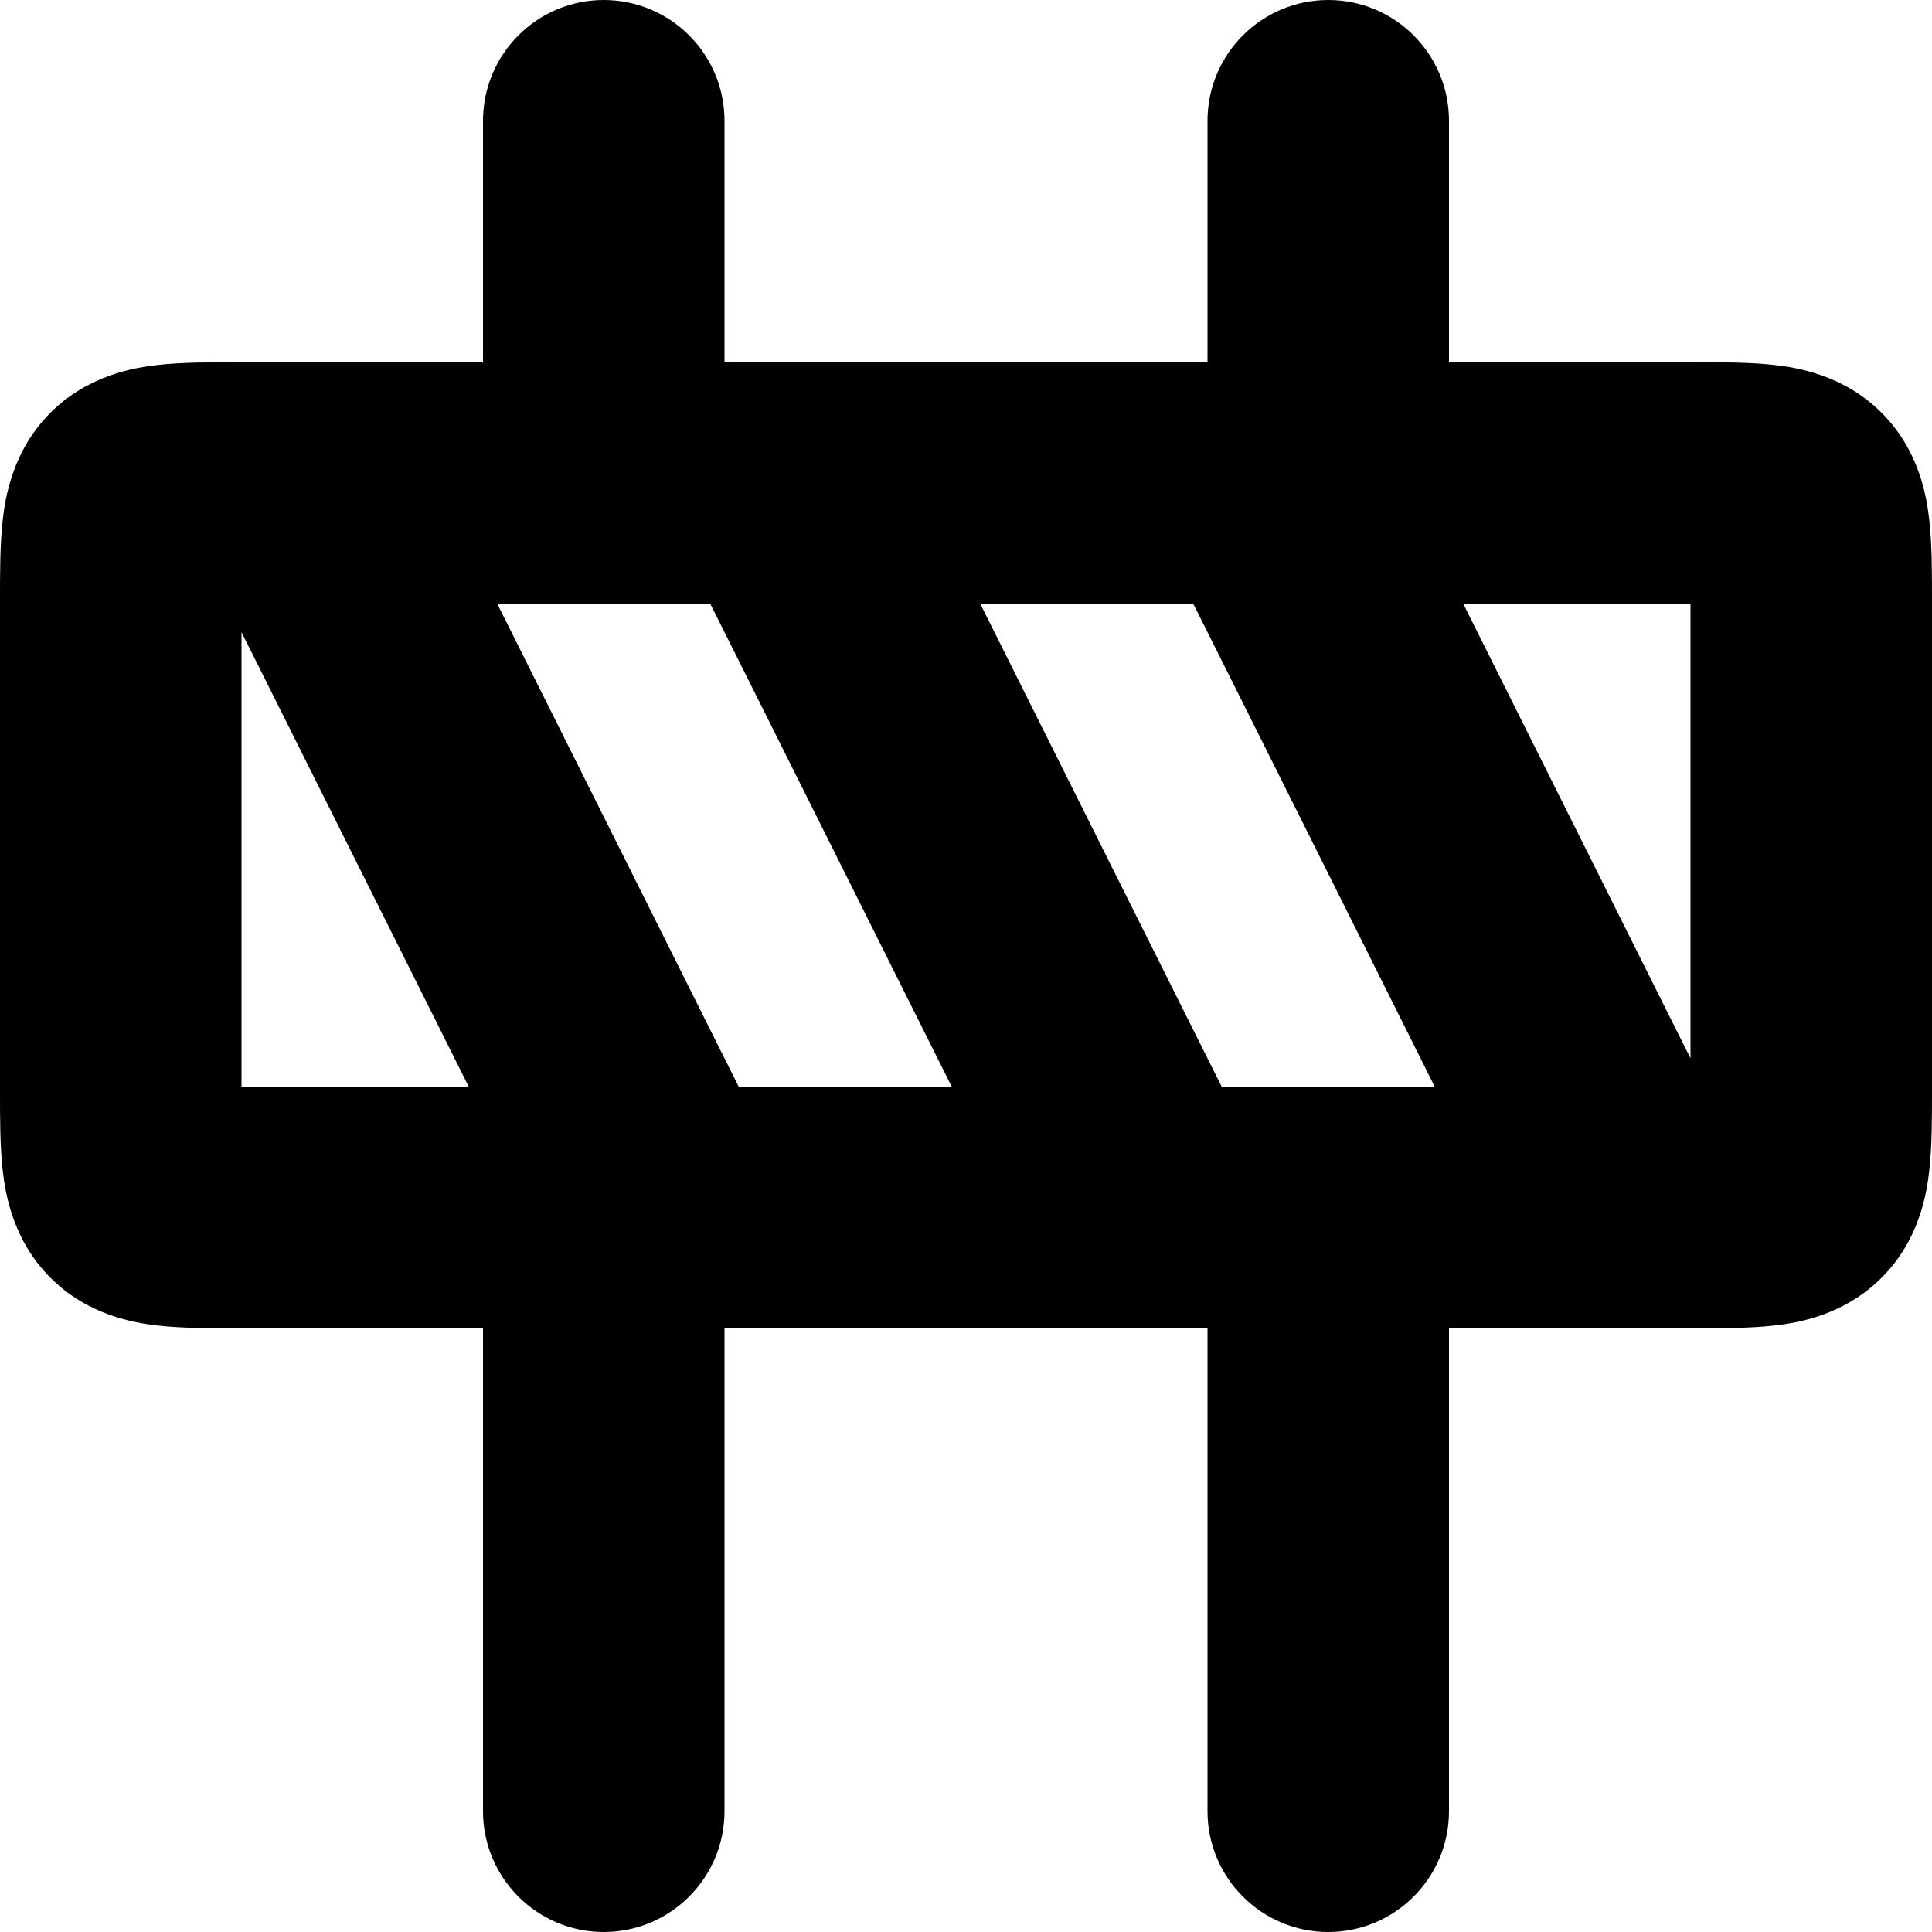 <svg xmlns="http://www.w3.org/2000/svg" viewBox="0 0 16 16">
  <path d="M5 0C5.552 0 6 0.448 6 1V3H10V1C10 0.448 10.448 0 11 0C11.552 0 12 0.448 12 1V3H14C14.013 3 14.025 3 14.038 3C14.254 3 14.491 3 14.689 3.022C14.89 3.044 15.272 3.108 15.582 3.418C15.893 3.728 15.956 4.11 15.978 4.311C16 4.509 16 4.746 16 4.962C16 4.975 16 4.987 16 5V9C16 9.013 16 9.025 16 9.038C16 9.254 16 9.491 15.978 9.689C15.956 9.89 15.893 10.272 15.582 10.582C15.272 10.892 14.89 10.956 14.689 10.978C14.491 11 14.254 11 14.038 11C14.025 11 14.013 11 14 11H12V15C12 15.552 11.552 16 11 16C10.448 16 10 15.552 10 15V11H6V15C6 15.552 5.552 16 5 16C4.448 16 4 15.552 4 15V11H2C1.987 11 1.975 11 1.962 11C1.746 11 1.509 11 1.311 10.978C1.11 10.956 0.728 10.892 0.418 10.582C0.108 10.272 0.044 9.89 0.022 9.689C-0 9.491 -6.97728e-05 9.254 9.62054e-06 9.038C1.43889e-05 9.025 1.90381e-05 9.013 1.90381e-05 9V5C1.90381e-05 4.987 1.43889e-05 4.975 9.62054e-06 4.962C-6.97728e-05 4.746 -0 4.509 0.022 4.311C0.044 4.11 0.108 3.728 0.418 3.418C0.728 3.108 1.11 3.044 1.311 3.022C1.509 3 1.746 3 1.962 3C1.975 3 1.987 3 2 3H4V1C4 0.448 4.448 0 5 0ZM5 5H4.118L5.894 8.553L6.118 9H7.882L6.106 5.447L5.882 5H5ZM8.118 5L9.894 8.553L10.118 9H11H11.882L10.106 5.447L9.882 5H8.118ZM12.118 5L13.894 8.553L14 8.764V5H12.118ZM3.882 9L2.106 5.447L2 5.236V9H3.882Z"/>
</svg>
